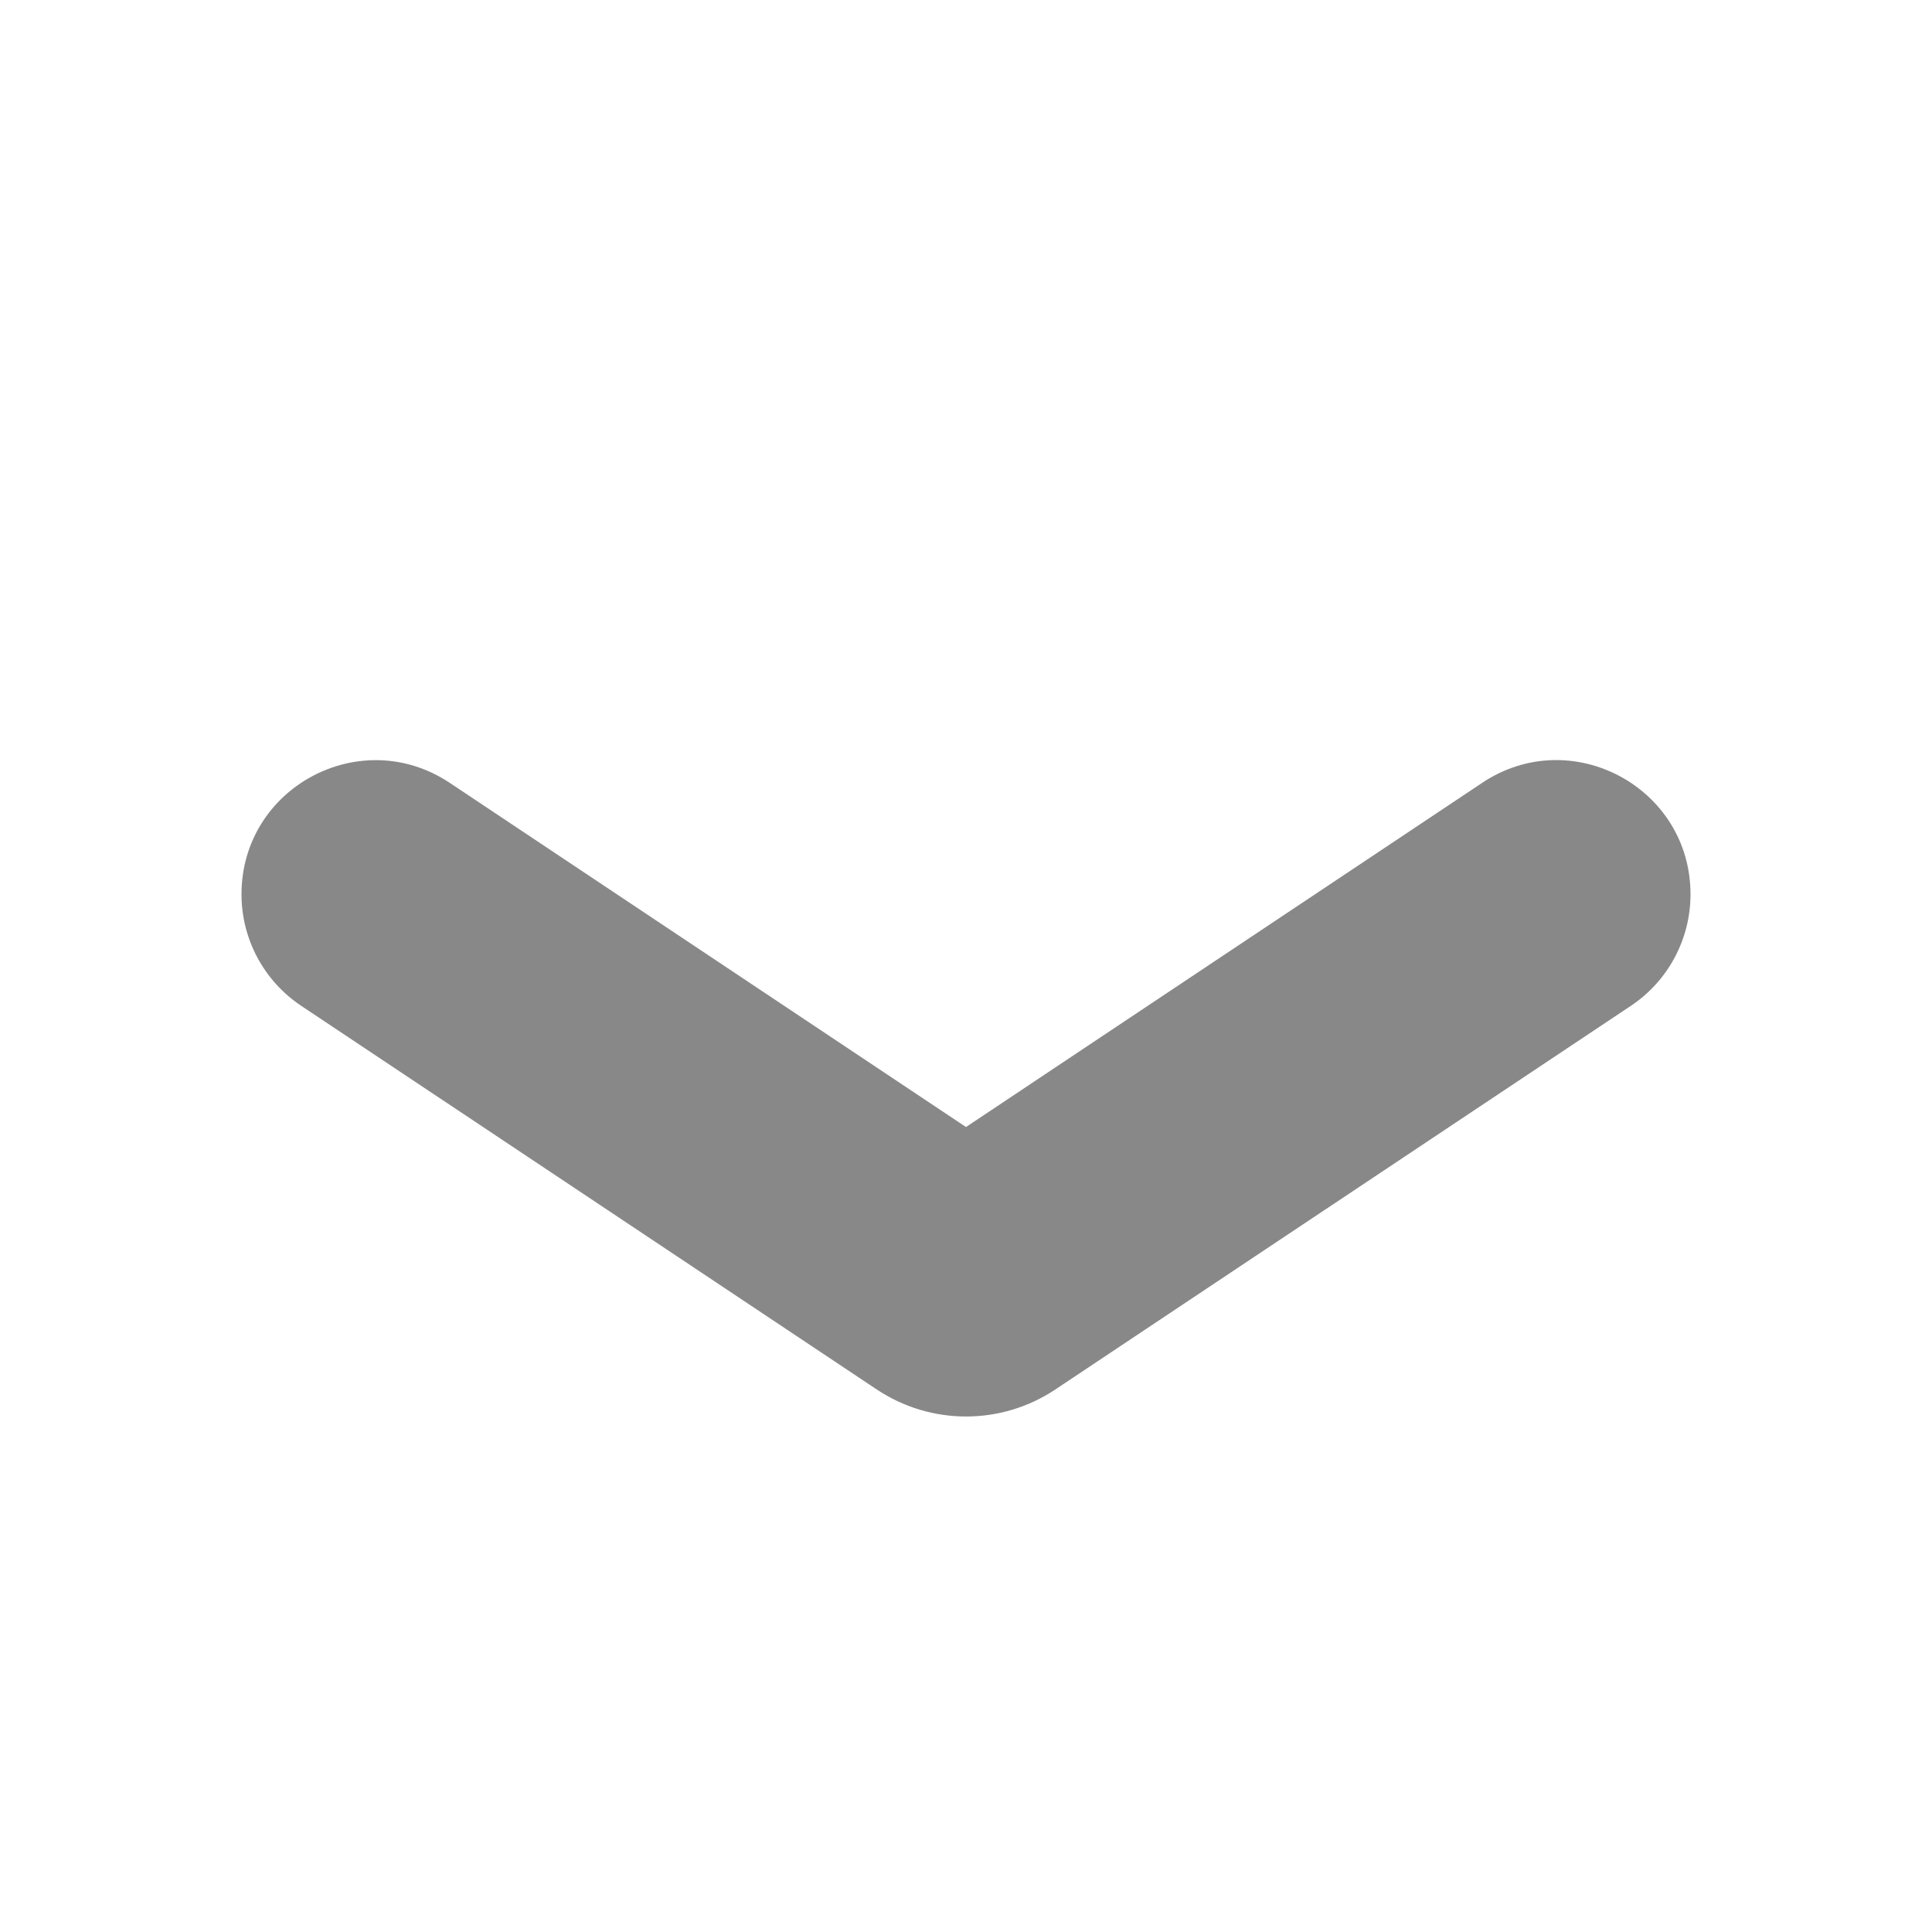 <svg xmlns="http://www.w3.org/2000/svg" x="0px" y="0px" width="16" height="16" viewBox="0 0 172 172"
  style=" fill:#888">
  <g fill="none" fill-rule="nonzero" stroke="none" stroke-width="1" stroke-linecap="butt" stroke-linejoin="miter"
    stroke-miterlimit="10" stroke-dasharray="" stroke-dashoffset="0" font-family="none" font-weight="none"
    font-size="none" text-anchor="none" style="mix-blend-mode: normal">
    <path d="M0,172v-172h172v172z" fill="none"></path>
    <g fill="#888">
      <path
        d="M150.5,79.615v0c0,-9.524 -10.614,-15.208 -18.54,-9.926l-45.96,30.645l-45.96,-30.637c-7.926,-5.282 -18.54,0.394 -18.54,9.919v0c0,3.985 1.992,7.711 5.311,9.926l51.242,34.156c4.816,3.211 11.087,3.211 15.903,0l51.242,-34.156c3.311,-2.215 5.303,-5.934 5.303,-9.926z">
      </path>
    </g>
  </g>
</svg>